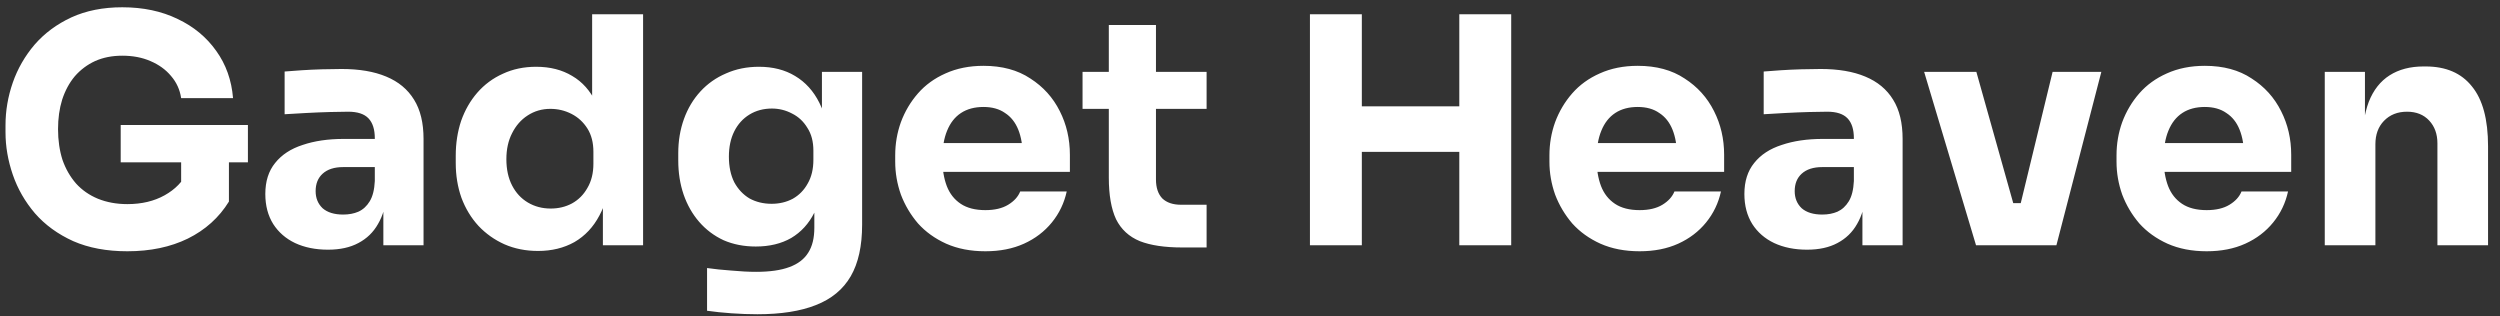 <svg width="158" height="20" viewBox="0 0 158 20" fill="none" xmlns="http://www.w3.org/2000/svg">
<rect x="0" y="0" width="158" height="20" fill="#333333" stroke="none"/>
<path d="M8.048 15.88C6.742 15.88 5.602 15.667 4.628 15.24C3.655 14.8 2.848 14.213 2.208 13.48C1.582 12.747 1.115 11.933 0.808 11.04C0.502 10.147 0.348 9.253 0.348 8.36V7.92C0.348 7 0.502 6.1 0.808 5.22C1.115 4.34 1.575 3.54 2.188 2.82C2.815 2.1 3.588 1.527 4.508 1.1C5.442 0.673 6.515 0.46 7.728 0.46C9.048 0.46 10.215 0.707 11.228 1.2C12.242 1.68 13.055 2.353 13.668 3.22C14.282 4.073 14.635 5.067 14.728 6.2H11.448C11.368 5.667 11.155 5.2 10.808 4.8C10.475 4.4 10.042 4.087 9.508 3.86C8.988 3.633 8.395 3.52 7.728 3.52C7.088 3.52 6.515 3.633 6.008 3.86C5.515 4.087 5.088 4.407 4.728 4.82C4.382 5.233 4.115 5.727 3.928 6.3C3.755 6.86 3.668 7.48 3.668 8.16C3.668 8.867 3.762 9.513 3.948 10.1C4.148 10.673 4.435 11.173 4.808 11.6C5.182 12.013 5.642 12.333 6.188 12.56C6.748 12.787 7.368 12.9 8.048 12.9C8.955 12.9 9.742 12.713 10.408 12.34C11.075 11.967 11.555 11.473 11.848 10.86L11.448 13.1V9.62H14.468V12.74C13.842 13.753 12.975 14.533 11.868 15.08C10.775 15.613 9.502 15.88 8.048 15.88ZM7.628 10.26V7.9H15.668V10.26H7.628ZM24.228 15.5V12.26H23.688V8.74C23.688 8.18 23.555 7.76 23.288 7.48C23.022 7.2 22.595 7.06 22.008 7.06C21.715 7.06 21.328 7.067 20.848 7.08C20.368 7.093 19.875 7.113 19.368 7.14C18.862 7.167 18.402 7.193 17.988 7.22V4.52C18.295 4.493 18.655 4.467 19.068 4.44C19.482 4.413 19.908 4.393 20.348 4.38C20.788 4.367 21.202 4.36 21.588 4.36C22.708 4.36 23.648 4.52 24.408 4.84C25.182 5.16 25.768 5.647 26.168 6.3C26.568 6.94 26.768 7.767 26.768 8.78V15.5H24.228ZM20.728 15.78C19.942 15.78 19.248 15.64 18.648 15.36C18.062 15.08 17.602 14.68 17.268 14.16C16.935 13.627 16.768 12.993 16.768 12.26C16.768 11.46 16.975 10.807 17.388 10.3C17.802 9.78 18.382 9.4 19.128 9.16C19.875 8.907 20.735 8.78 21.708 8.78H24.048V10.56H21.688C21.128 10.56 20.695 10.7 20.388 10.98C20.095 11.247 19.948 11.613 19.948 12.08C19.948 12.52 20.095 12.88 20.388 13.16C20.695 13.427 21.128 13.56 21.688 13.56C22.048 13.56 22.368 13.5 22.648 13.38C22.942 13.247 23.182 13.027 23.368 12.72C23.555 12.413 23.662 11.987 23.688 11.44L24.448 12.24C24.382 13 24.195 13.64 23.888 14.16C23.595 14.68 23.182 15.08 22.648 15.36C22.128 15.64 21.488 15.78 20.728 15.78ZM34.003 15.86C33.23 15.86 32.523 15.72 31.883 15.44C31.257 15.16 30.71 14.773 30.243 14.28C29.777 13.773 29.417 13.18 29.163 12.5C28.923 11.82 28.803 11.087 28.803 10.3V9.84C28.803 9.053 28.917 8.32 29.143 7.64C29.383 6.96 29.723 6.367 30.163 5.86C30.617 5.34 31.157 4.94 31.783 4.66C32.41 4.367 33.11 4.22 33.883 4.22C34.763 4.22 35.523 4.413 36.163 4.8C36.803 5.173 37.303 5.733 37.663 6.48C38.023 7.213 38.223 8.12 38.263 9.2L37.423 8.42V0.9H40.643V15.5H38.103V10.96H38.543C38.503 12 38.283 12.887 37.883 13.62C37.497 14.353 36.97 14.913 36.303 15.3C35.637 15.673 34.87 15.86 34.003 15.86ZM34.803 13.18C35.297 13.18 35.743 13.073 36.143 12.86C36.557 12.633 36.883 12.307 37.123 11.88C37.377 11.453 37.503 10.94 37.503 10.34V9.6C37.503 9.013 37.377 8.52 37.123 8.12C36.87 7.72 36.537 7.413 36.123 7.2C35.71 6.987 35.263 6.88 34.783 6.88C34.25 6.88 33.77 7.02 33.343 7.3C32.93 7.567 32.603 7.94 32.363 8.42C32.123 8.887 32.003 9.433 32.003 10.06C32.003 10.7 32.123 11.253 32.363 11.72C32.603 12.187 32.937 12.547 33.363 12.8C33.79 13.053 34.27 13.18 34.803 13.18ZM47.866 19.86C47.333 19.86 46.786 19.84 46.226 19.8C45.666 19.76 45.153 19.707 44.686 19.64V16.94C45.153 17.007 45.666 17.06 46.226 17.1C46.799 17.153 47.319 17.18 47.786 17.18C48.653 17.18 49.353 17.08 49.886 16.88C50.433 16.68 50.833 16.373 51.086 15.96C51.339 15.56 51.466 15.04 51.466 14.4V12.22L52.046 10.94C52.019 11.913 51.826 12.747 51.466 13.44C51.119 14.133 50.633 14.667 50.006 15.04C49.379 15.4 48.633 15.58 47.766 15.58C47.019 15.58 46.339 15.447 45.726 15.18C45.126 14.9 44.613 14.513 44.186 14.02C43.759 13.527 43.433 12.953 43.206 12.3C42.979 11.633 42.866 10.913 42.866 10.14V9.68C42.866 8.907 42.986 8.187 43.226 7.52C43.466 6.853 43.813 6.273 44.266 5.78C44.719 5.287 45.259 4.907 45.886 4.64C46.513 4.36 47.206 4.22 47.966 4.22C48.846 4.22 49.606 4.413 50.246 4.8C50.899 5.187 51.413 5.753 51.786 6.5C52.159 7.247 52.359 8.147 52.386 9.2L51.946 9.32V4.54H54.486V14.2C54.486 15.547 54.246 16.633 53.766 17.46C53.286 18.287 52.553 18.893 51.566 19.28C50.593 19.667 49.359 19.86 47.866 19.86ZM48.766 12.88C49.259 12.88 49.706 12.773 50.106 12.56C50.506 12.333 50.819 12.013 51.046 11.6C51.286 11.187 51.406 10.687 51.406 10.1V9.52C51.406 8.947 51.279 8.467 51.026 8.08C50.786 7.68 50.466 7.38 50.066 7.18C49.666 6.967 49.239 6.86 48.786 6.86C48.253 6.86 47.779 6.987 47.366 7.24C46.953 7.493 46.633 7.847 46.406 8.3C46.179 8.753 46.066 9.287 46.066 9.9C46.066 10.527 46.179 11.067 46.406 11.52C46.646 11.96 46.966 12.3 47.366 12.54C47.779 12.767 48.246 12.88 48.766 12.88ZM62.277 15.88C61.343 15.88 60.517 15.72 59.797 15.4C59.09 15.08 58.497 14.653 58.017 14.12C57.55 13.573 57.19 12.967 56.937 12.3C56.697 11.62 56.577 10.927 56.577 10.22V9.82C56.577 9.087 56.697 8.387 56.937 7.72C57.19 7.04 57.55 6.433 58.017 5.9C58.483 5.367 59.063 4.947 59.757 4.64C60.464 4.32 61.264 4.16 62.157 4.16C63.33 4.16 64.317 4.427 65.117 4.96C65.93 5.48 66.55 6.167 66.977 7.02C67.403 7.86 67.617 8.78 67.617 9.78V10.86H57.917V9.04H65.677L64.637 9.88C64.637 9.227 64.543 8.667 64.357 8.2C64.17 7.733 63.89 7.38 63.517 7.14C63.157 6.887 62.703 6.76 62.157 6.76C61.597 6.76 61.123 6.887 60.737 7.14C60.35 7.393 60.057 7.767 59.857 8.26C59.657 8.74 59.557 9.333 59.557 10.04C59.557 10.693 59.65 11.267 59.837 11.76C60.023 12.24 60.317 12.613 60.717 12.88C61.117 13.147 61.637 13.28 62.277 13.28C62.864 13.28 63.343 13.167 63.717 12.94C64.09 12.713 64.344 12.433 64.477 12.1H67.417C67.257 12.833 66.944 13.487 66.477 14.06C66.01 14.633 65.424 15.08 64.717 15.4C64.01 15.72 63.197 15.88 62.277 15.88ZM74.717 15.64C73.611 15.64 72.717 15.507 72.037 15.24C71.357 14.96 70.857 14.5 70.537 13.86C70.231 13.207 70.077 12.327 70.077 11.22V1.58H73.057V11.34C73.057 11.86 73.191 12.26 73.457 12.54C73.737 12.807 74.131 12.94 74.637 12.94H76.257V15.64H74.717ZM68.417 6.88V4.54H76.257V6.88H68.417ZM92.228 15.5V0.9H95.508V15.5H92.228ZM82.788 15.5V0.9H86.068V15.5H82.788ZM85.488 9.6V6.72H92.808V9.6H85.488ZM103.625 15.88C102.691 15.88 101.865 15.72 101.145 15.4C100.438 15.08 99.844 14.653 99.365 14.12C98.898 13.573 98.538 12.967 98.284 12.3C98.044 11.62 97.924 10.927 97.924 10.22V9.82C97.924 9.087 98.044 8.387 98.284 7.72C98.538 7.04 98.898 6.433 99.365 5.9C99.831 5.367 100.411 4.947 101.105 4.64C101.811 4.32 102.611 4.16 103.505 4.16C104.678 4.16 105.665 4.427 106.465 4.96C107.278 5.48 107.898 6.167 108.325 7.02C108.751 7.86 108.965 8.78 108.965 9.78V10.86H99.264V9.04H107.025L105.985 9.88C105.985 9.227 105.891 8.667 105.705 8.2C105.518 7.733 105.238 7.38 104.865 7.14C104.505 6.887 104.051 6.76 103.505 6.76C102.945 6.76 102.471 6.887 102.085 7.14C101.698 7.393 101.405 7.767 101.205 8.26C101.005 8.74 100.905 9.333 100.905 10.04C100.905 10.693 100.998 11.267 101.185 11.76C101.371 12.24 101.665 12.613 102.065 12.88C102.465 13.147 102.985 13.28 103.625 13.28C104.211 13.28 104.691 13.167 105.065 12.94C105.438 12.713 105.691 12.433 105.825 12.1H108.765C108.605 12.833 108.291 13.487 107.825 14.06C107.358 14.633 106.771 15.08 106.065 15.4C105.358 15.72 104.545 15.88 103.625 15.88ZM117.705 15.5V12.26H117.165V8.74C117.165 8.18 117.032 7.76 116.765 7.48C116.498 7.2 116.072 7.06 115.485 7.06C115.192 7.06 114.805 7.067 114.325 7.08C113.845 7.093 113.352 7.113 112.845 7.14C112.338 7.167 111.878 7.193 111.465 7.22V4.52C111.772 4.493 112.132 4.467 112.545 4.44C112.958 4.413 113.385 4.393 113.825 4.38C114.265 4.367 114.678 4.36 115.065 4.36C116.185 4.36 117.125 4.52 117.885 4.84C118.658 5.16 119.245 5.647 119.645 6.3C120.045 6.94 120.245 7.767 120.245 8.78V15.5H117.705ZM114.205 15.78C113.418 15.78 112.725 15.64 112.125 15.36C111.538 15.08 111.078 14.68 110.745 14.16C110.412 13.627 110.245 12.993 110.245 12.26C110.245 11.46 110.452 10.807 110.865 10.3C111.278 9.78 111.858 9.4 112.605 9.16C113.352 8.907 114.212 8.78 115.185 8.78H117.525V10.56H115.165C114.605 10.56 114.172 10.7 113.865 10.98C113.572 11.247 113.425 11.613 113.425 12.08C113.425 12.52 113.572 12.88 113.865 13.16C114.172 13.427 114.605 13.56 115.165 13.56C115.525 13.56 115.845 13.5 116.125 13.38C116.418 13.247 116.658 13.027 116.845 12.72C117.032 12.413 117.138 11.987 117.165 11.44L117.925 12.24C117.858 13 117.672 13.64 117.365 14.16C117.072 14.68 116.658 15.08 116.125 15.36C115.605 15.64 114.965 15.78 114.205 15.78ZM124.885 15.5L121.605 4.54H124.905L127.985 15.5H124.885ZM125.885 15.5V12.84H129.105V15.5H125.885ZM127.065 15.5L129.725 4.54H132.805L129.965 15.5H127.065ZM139.464 15.88C138.531 15.88 137.704 15.72 136.984 15.4C136.278 15.08 135.684 14.653 135.204 14.12C134.738 13.573 134.378 12.967 134.124 12.3C133.884 11.62 133.764 10.927 133.764 10.22V9.82C133.764 9.087 133.884 8.387 134.124 7.72C134.378 7.04 134.738 6.433 135.204 5.9C135.671 5.367 136.251 4.947 136.944 4.64C137.651 4.32 138.451 4.16 139.344 4.16C140.518 4.16 141.504 4.427 142.304 4.96C143.118 5.48 143.738 6.167 144.164 7.02C144.591 7.86 144.804 8.78 144.804 9.78V10.86H135.104V9.04H142.864L141.824 9.88C141.824 9.227 141.731 8.667 141.544 8.2C141.358 7.733 141.078 7.38 140.704 7.14C140.344 6.887 139.891 6.76 139.344 6.76C138.784 6.76 138.311 6.887 137.924 7.14C137.538 7.393 137.244 7.767 137.044 8.26C136.844 8.74 136.744 9.333 136.744 10.04C136.744 10.693 136.838 11.267 137.024 11.76C137.211 12.24 137.504 12.613 137.904 12.88C138.304 13.147 138.824 13.28 139.464 13.28C140.051 13.28 140.531 13.167 140.904 12.94C141.278 12.713 141.531 12.433 141.664 12.1H144.604C144.444 12.833 144.131 13.487 143.664 14.06C143.198 14.633 142.611 15.08 141.904 15.4C141.198 15.72 140.384 15.88 139.464 15.88ZM146.925 15.5V4.54H149.465V9.24H149.285C149.285 8.12 149.425 7.187 149.705 6.44C149.998 5.693 150.438 5.133 151.025 4.76C151.612 4.387 152.325 4.2 153.165 4.2H153.305C154.585 4.2 155.558 4.62 156.225 5.46C156.905 6.287 157.245 7.547 157.245 9.24V15.5H154.045V9.06C154.045 8.473 153.872 7.993 153.525 7.62C153.178 7.247 152.712 7.06 152.125 7.06C151.525 7.06 151.038 7.253 150.665 7.64C150.305 8.013 150.125 8.507 150.125 9.12V15.5H146.925Z" fill="white"/>
</svg>
